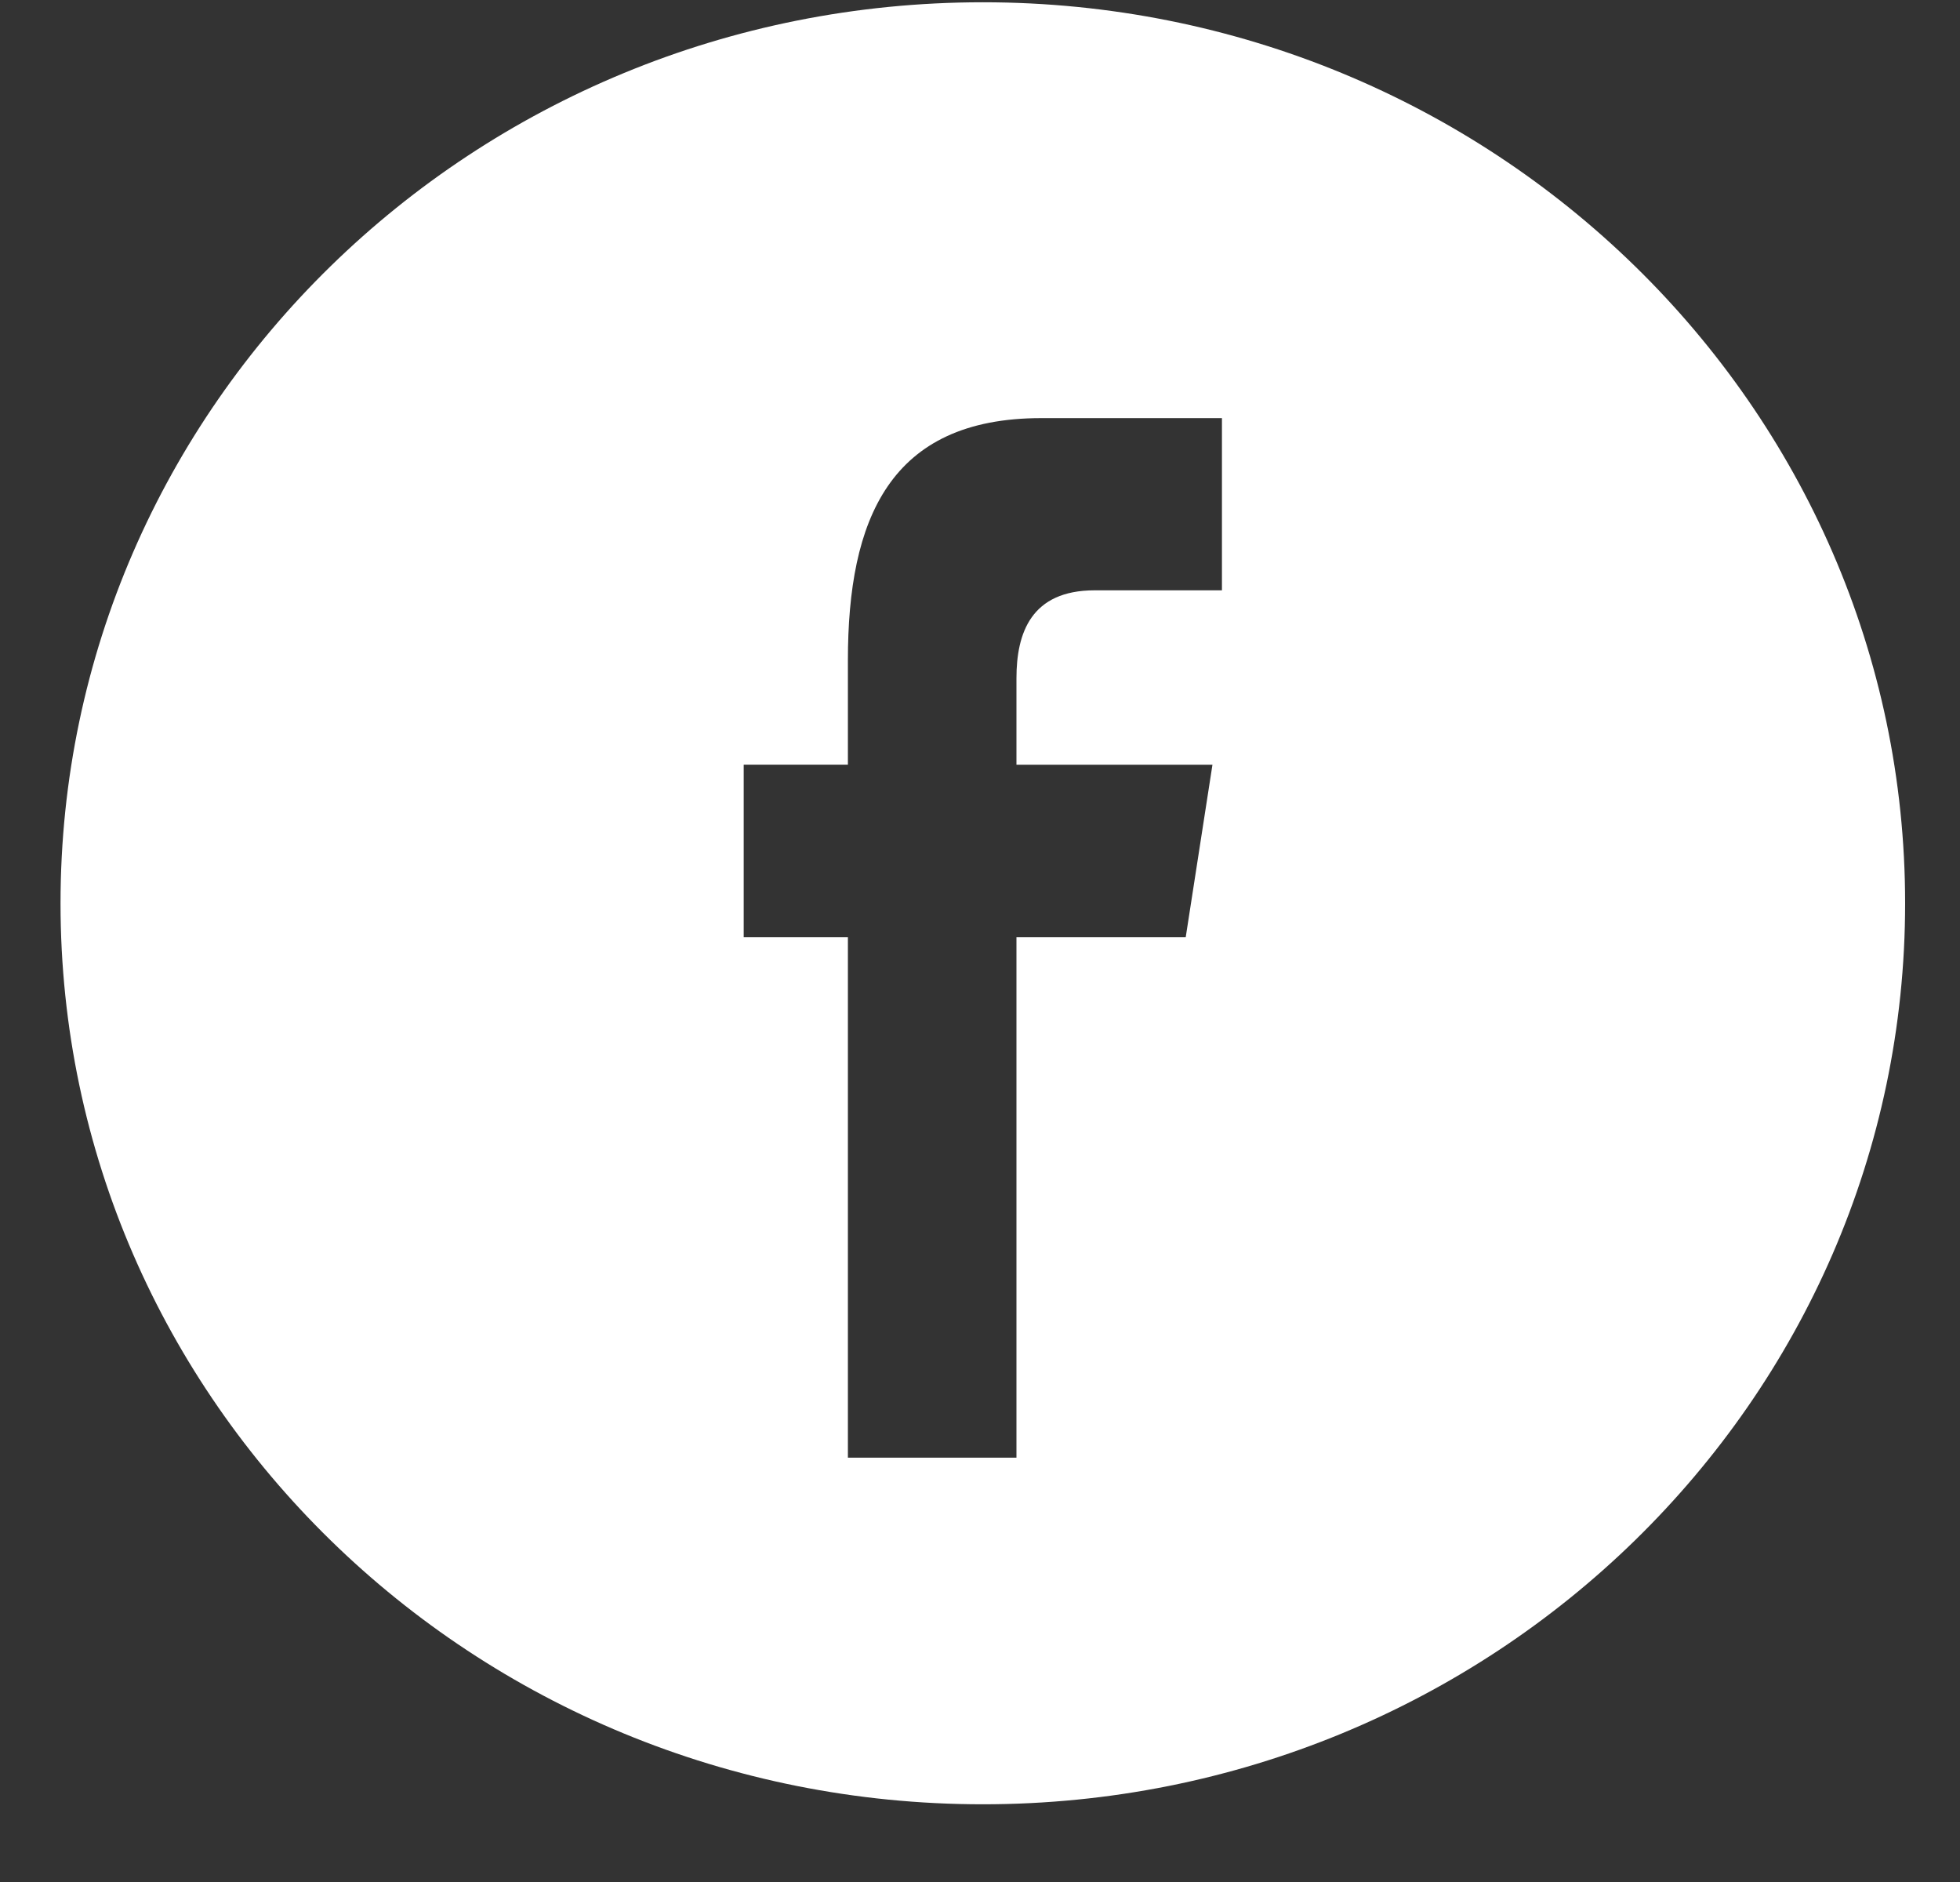 <svg width="25" height="24" viewBox="0 0 25 24" fill="none" xmlns="http://www.w3.org/2000/svg">
<rect x="0" y="0" width="25" height="24" fill="#333333" stroke="none"/>
<path fill-rule="evenodd" clip-rule="evenodd" d="M12.536 0.029C19.032 0.029 24.3 5.173 24.3 11.519C24.3 17.864 19.032 23.009 12.536 23.009C6.039 23.009 0.772 17.864 0.772 11.519C0.772 5.173 6.039 0.029 12.536 0.029ZM12.965 11.952V18.589H10.815V11.952H9.486V9.751H10.815V8.42C10.815 6.626 11.344 5.332 13.281 5.332H15.586V7.528H13.963C13.15 7.528 12.965 8.075 12.965 8.649V9.752H15.465L15.124 11.952H12.965Z" fill="white"/>
</svg>

